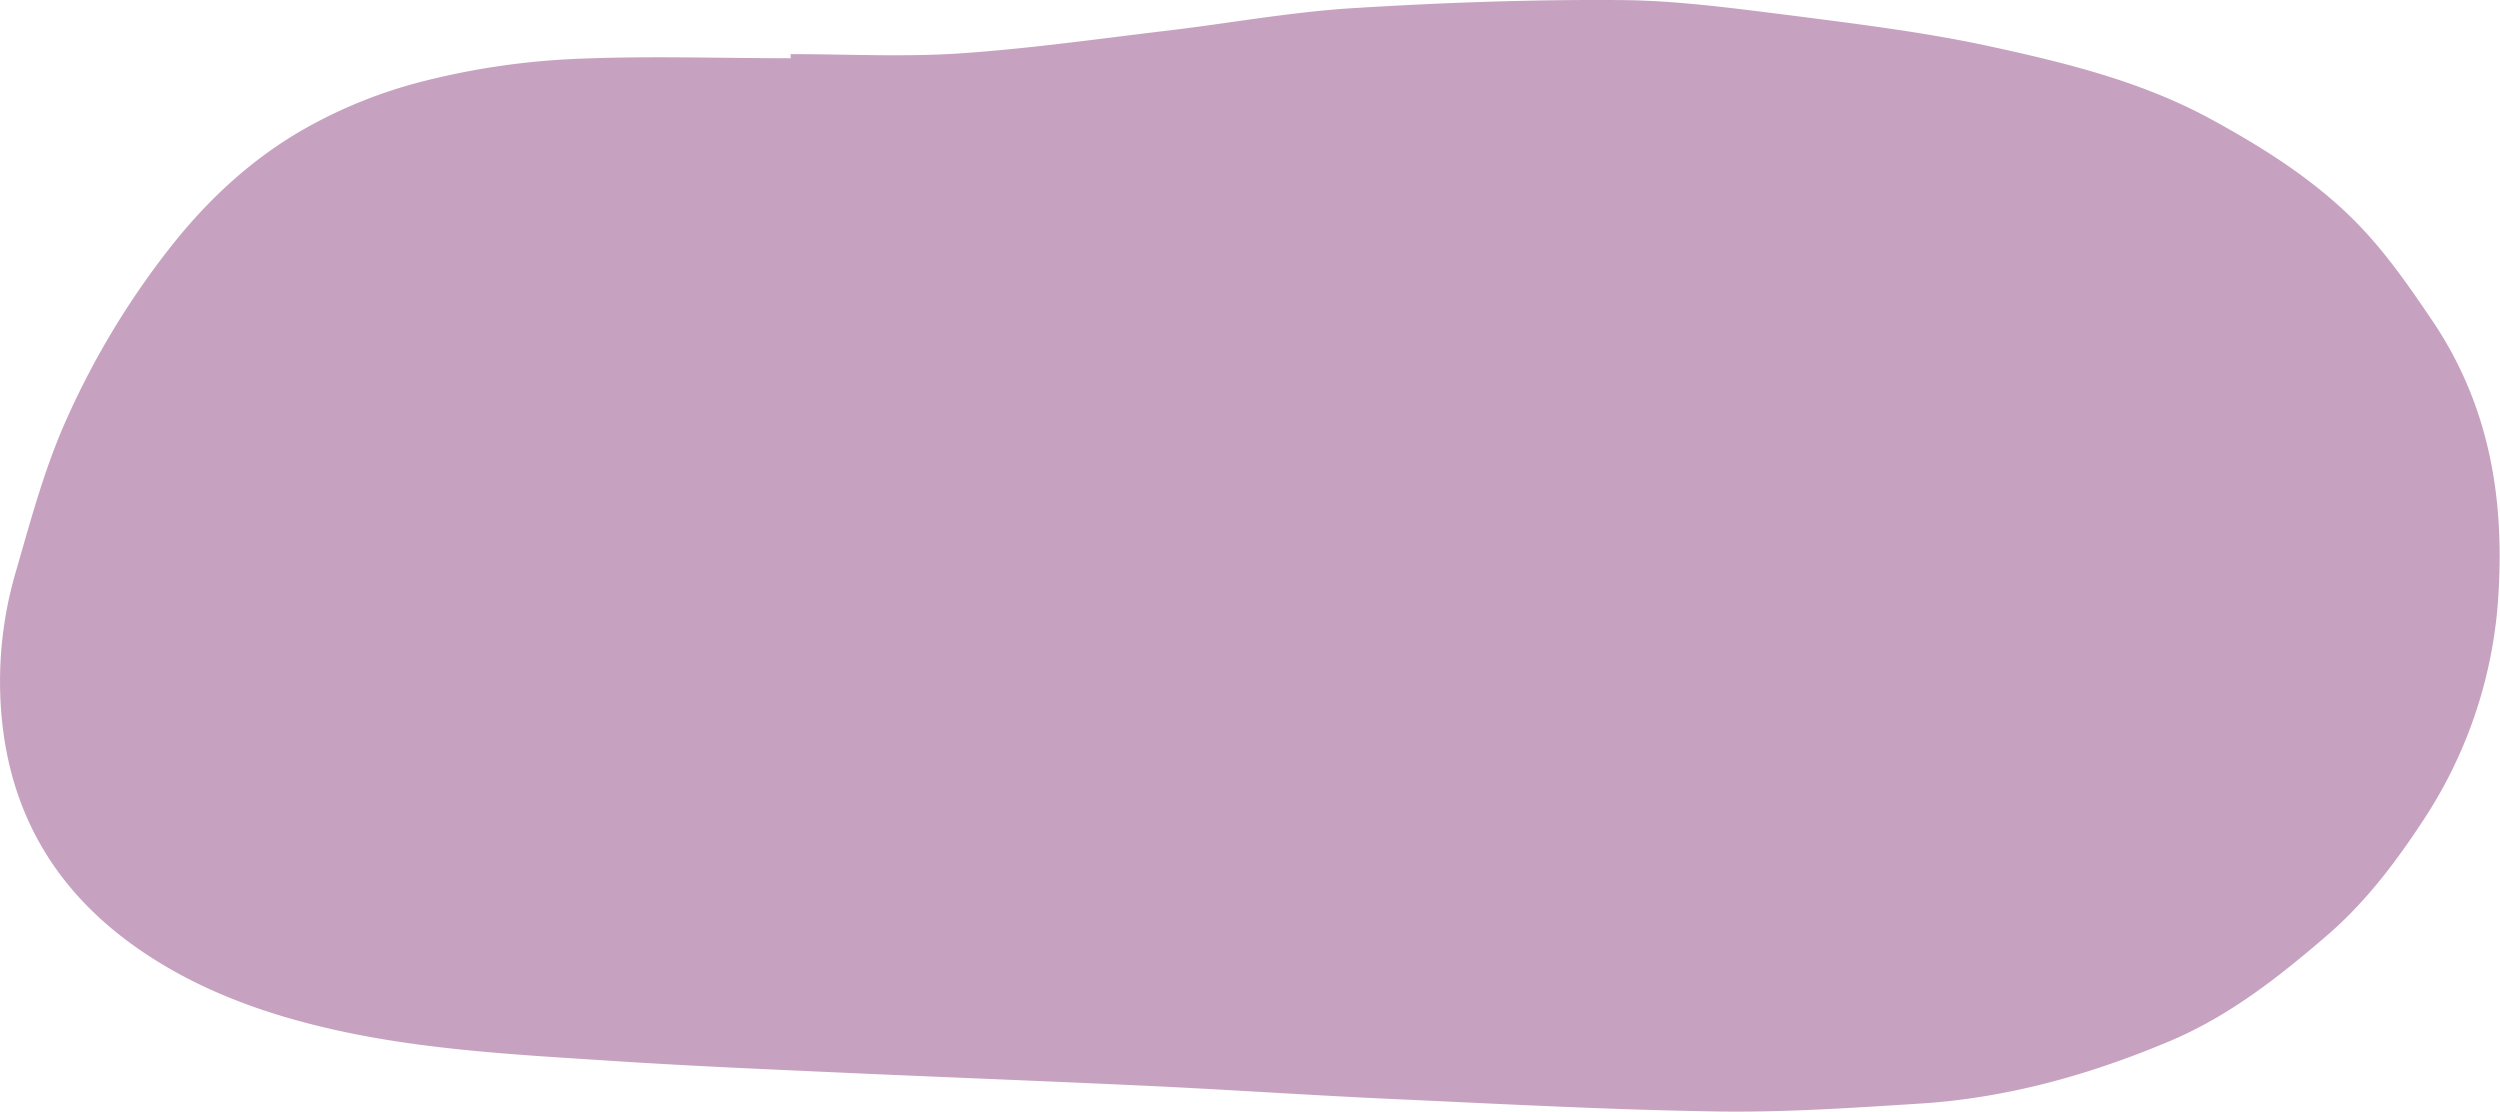 <svg id="Layer_1" data-name="Layer 1" xmlns="http://www.w3.org/2000/svg" viewBox="0 0 584.24 259.8">
  <path d="M190.67,304.65c13.18,0,26.4.7,39.51-.17,16.31-1.1,32.54-3.42,48.78-5.35,14.29-1.7,28.52-4.31,42.86-5.21,21-1.31,42-2.06,63-1.9,13.37.11,26.78,2,40.08,3.64,15.42,2,30.9,3.89,46.06,7.18,17.88,3.89,35.69,8.25,52,17.22,12,6.57,23.39,13.76,33.07,23.41,7,7,12.55,15,18.14,23.26,13.14,19.33,16.89,40.66,15.66,63a107.15,107.15,0,0,1-17.3,53.46c-6.59,10.1-13.76,19.62-22.86,27.45-11.16,9.61-22.72,18.73-36.49,24.57-18.92,8-38.49,13.47-59,14.72-15.72,1-31.49,2.06-47.22,1.81-25.11-.39-50.2-1.75-75.3-2.89-17.86-.81-35.7-2-53.56-2.9-23.12-1.1-46.25-2-69.37-3-19.83-.91-39.67-1.71-59.47-3-24-1.58-48.11-2.7-71.58-8.84-14.18-3.7-27.63-9.1-39.65-17.5C20.47,501.33,9.62,484.8,6.68,463.15a90.93,90.93,0,0,1,3-37.84c3.3-11.46,6.43-23.08,11.17-34a191.07,191.07,0,0,1,24.19-40.68c9-11.61,19.46-21.38,32-28.52a112.16,112.16,0,0,1,27.56-11.07,175.31,175.31,0,0,1,34.32-5.21c17.21-.84,34.49-.22,51.74-.22Z" transform="translate(-5.89 -292)" fill="#c6a2c0"/>
</svg>
